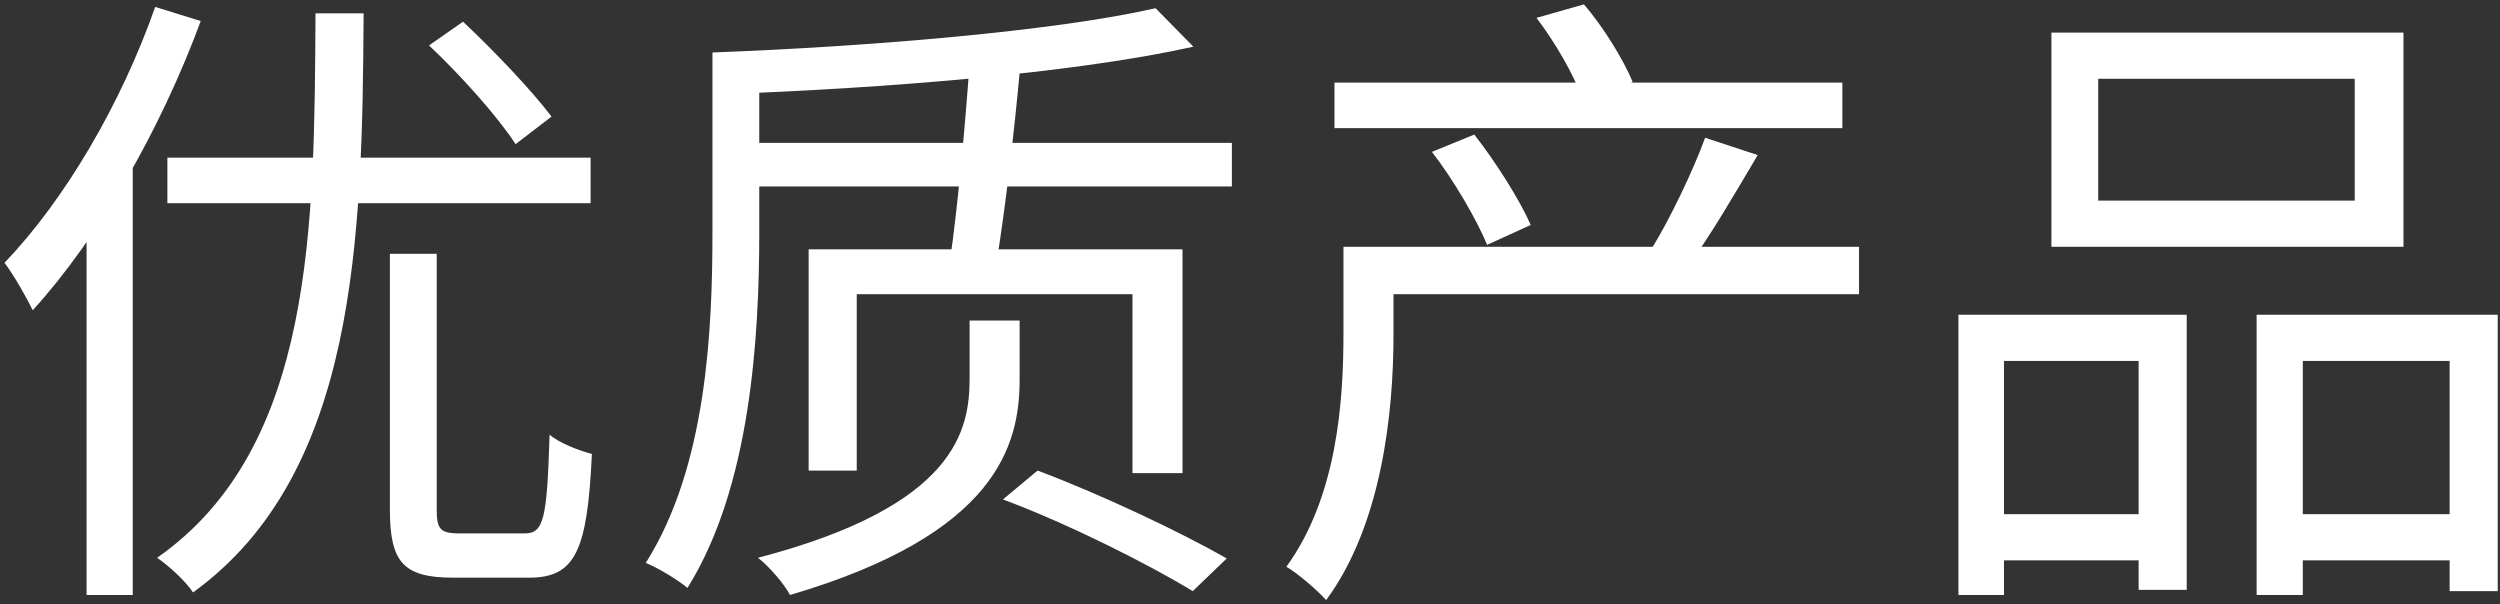 <?xml version="1.0" encoding="UTF-8"?> <svg xmlns="http://www.w3.org/2000/svg" width="538" height="130" viewBox="0 0 538 130" fill="none"><rect x="0" y="0" width="538" height="130" fill="#333333" stroke="none"/> <path d="M83.906 54.624V109.686C83.906 121.002 86.804 124.314 97.568 124.314C99.914 124.314 111.506 124.314 113.852 124.314C123.788 124.314 126.41 118.656 127.376 97.68C124.616 96.99 120.338 95.334 118.268 93.54C117.716 111.756 117.026 114.792 112.886 114.792C110.264 114.792 100.88 114.792 98.948 114.792C94.808 114.792 93.98 113.964 93.98 109.686V54.624H83.906ZM36.02 33.924V43.722H127.1V33.924H36.02ZM67.898 2.874C67.622 48.276 67.76 96.3 33.812 120.036C36.434 121.83 39.884 125.004 41.54 127.488C76.868 101.958 77.972 51.036 78.248 2.874H67.898ZM92.324 9.774C99.086 16.122 107.228 25.23 110.954 31.026L118.682 25.092C114.542 19.572 106.262 10.878 99.638 4.668L92.324 9.774ZM33.398 1.494C26.084 22.332 13.94 43.032 0.968 56.556C2.9 59.04 5.936 64.422 7.04 66.768C21.254 51.174 34.64 27.714 43.196 4.53L33.398 1.494ZM18.632 37.512V128.04H28.568V27.852L28.43 27.714L18.632 37.512Z" fill="white"></path> <path d="M161.186 30.75V40.134H265.1V30.75H161.186ZM208.658 13.638C207.692 27.162 206.036 45.378 204.38 56.418H214.454C216.248 45.654 218.318 27.99 219.56 14.19L208.658 13.638ZM215.834 107.478C229.91 112.722 247.16 121.416 256.682 127.212L263.996 120.174C254.336 114.654 236.948 106.374 223.286 101.268L215.834 107.478ZM248.678 1.77C226.874 6.738 186.578 10.05 153.32 11.292C154.286 13.638 155.528 17.64 155.804 20.262C189.752 19.02 230.738 15.846 256.82 10.05L248.678 1.77ZM153.32 11.292V49.932C153.32 71.046 152.078 100.44 138.968 121.14C141.452 122.106 146.006 124.866 147.938 126.522C161.6 104.718 163.394 72.288 163.394 49.932V11.292H153.32ZM208.658 68.976V81.396C208.658 92.436 205.898 108.858 163.118 120.036C165.602 121.968 168.776 125.694 170.018 128.04C214.592 114.93 219.422 95.748 219.422 81.672V68.976H208.658ZM174.02 53.658V101.268H184.37V63.318H243.71V101.82H254.474V53.658H174.02Z" fill="white"></path> <path d="M295.046 53.106V63.318H400.064V53.106H295.046ZM287.18 17.778V27.576H396.476V17.778H287.18ZM289.112 53.106V71.874C289.112 86.502 287.732 106.926 276.83 121.968C279.038 123.21 283.592 127.074 285.386 129.144C297.392 112.86 299.876 88.71 299.876 72.15V53.106H289.112ZM308.156 32.682C312.848 38.754 317.816 47.31 320.024 52.692L329.408 48.414C327.062 43.032 321.818 34.752 317.264 28.956L308.156 32.682ZM366.944 29.646C364.322 36.822 359.354 47.172 355.352 53.658L363.356 57.108C367.91 51.036 373.43 41.514 378.26 33.372L366.944 29.646ZM330.65 3.84C334.652 9.084 338.792 16.26 340.448 21.09L351.35 17.64C349.418 12.948 345.14 5.91 340.862 0.942L330.65 3.84Z" fill="white"></path> <path d="M451.538 16.95H506.738V43.17H451.538V16.95ZM441.464 7.014V53.106H517.226V7.014H441.464ZM421.454 67.734V128.04H431.252V77.67H460.232V126.936H470.582V67.734H421.454ZM485.624 67.734V128.04H495.56V77.67H527.162V127.212H537.512V67.734H485.624ZM425.87 110.652V120.588H464.372V110.652H425.87ZM490.73 110.652V120.588H531.716V110.652H490.73Z" fill="white"></path> </svg> 